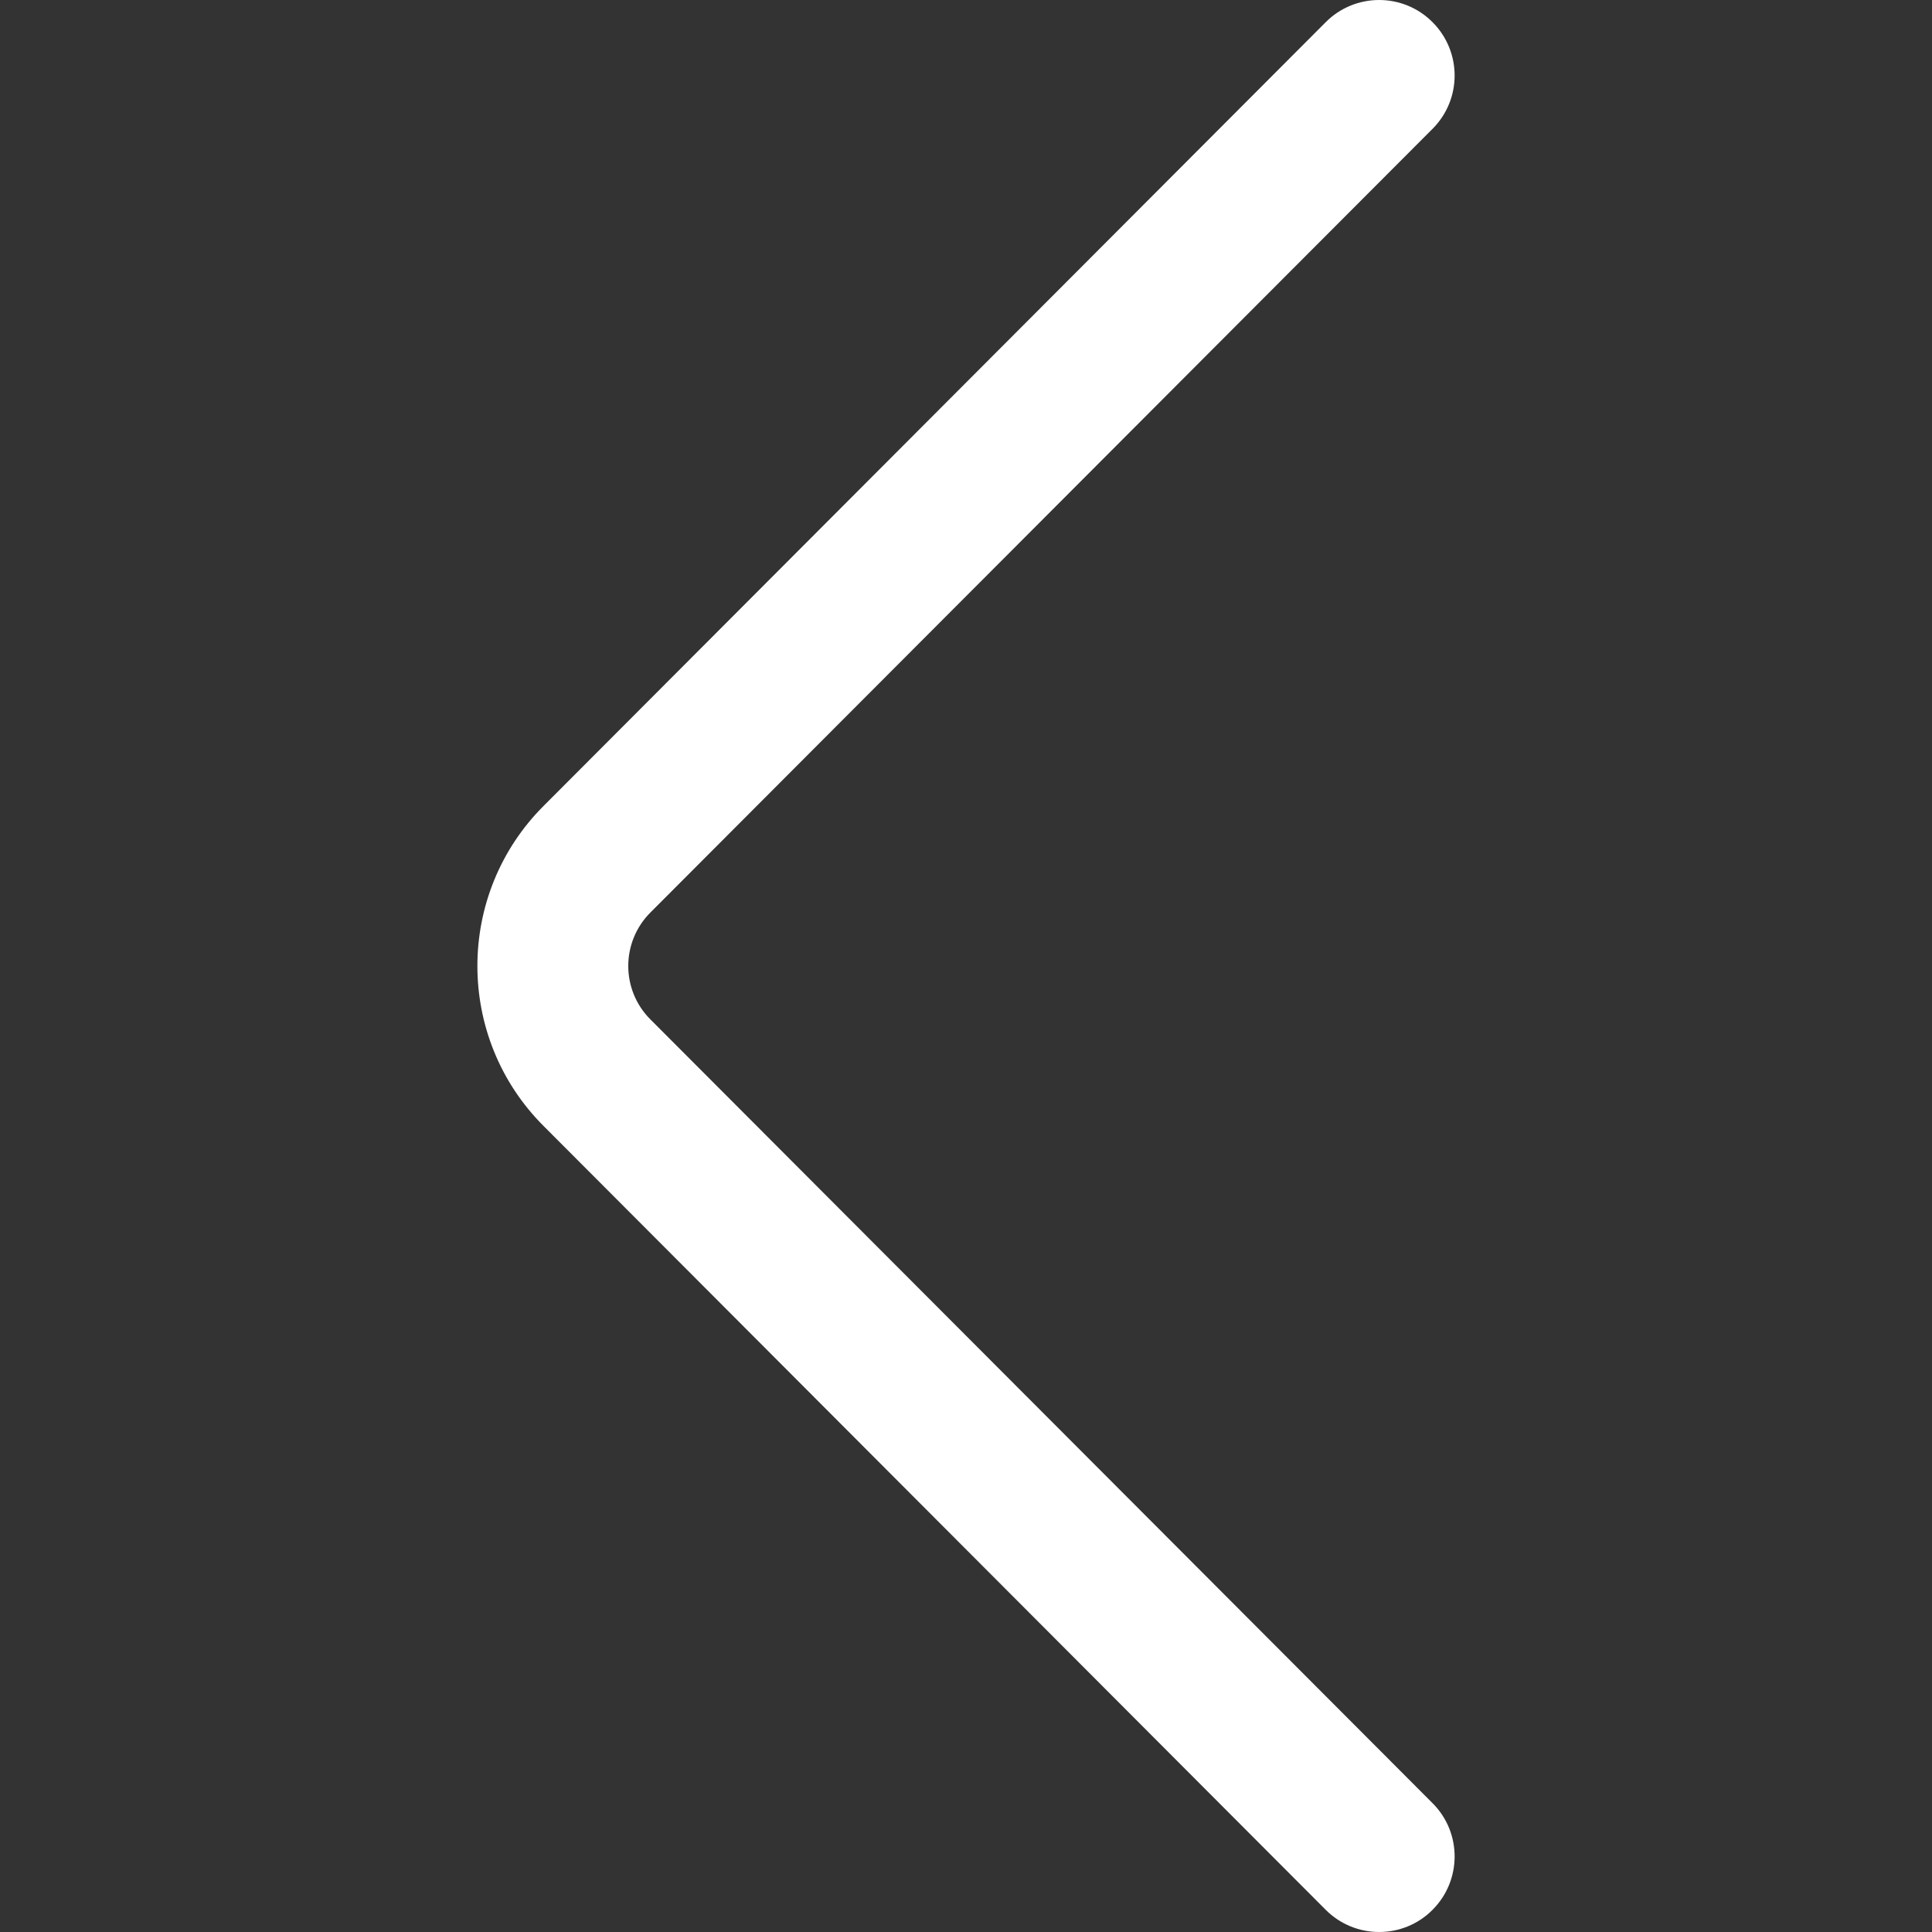<svg xmlns="http://www.w3.org/2000/svg" width="24" height="24" viewBox="0 0 24 24">
    <rect x="0" y="0" width="24" height="24" fill="#333333" stroke="none"/>
    <g fill="none" fill-rule="evenodd">
        <path fill="#FFF" fill-rule="nonzero" d="M17.796 22.4l-9.717-9.737c-.366-.366-.366-.96 0-1.327L17.796 1.6c.366-.367.365-.96-.002-1.326-.366-.366-.96-.365-1.325.001l-9.716 9.736c-1.097 1.097-1.097 2.881 0 3.977l9.716 9.737c.183.183.423.275.663.275.24 0 .48-.091.662-.274.367-.366.368-.96.002-1.326z"/>
   </g>
</svg>
